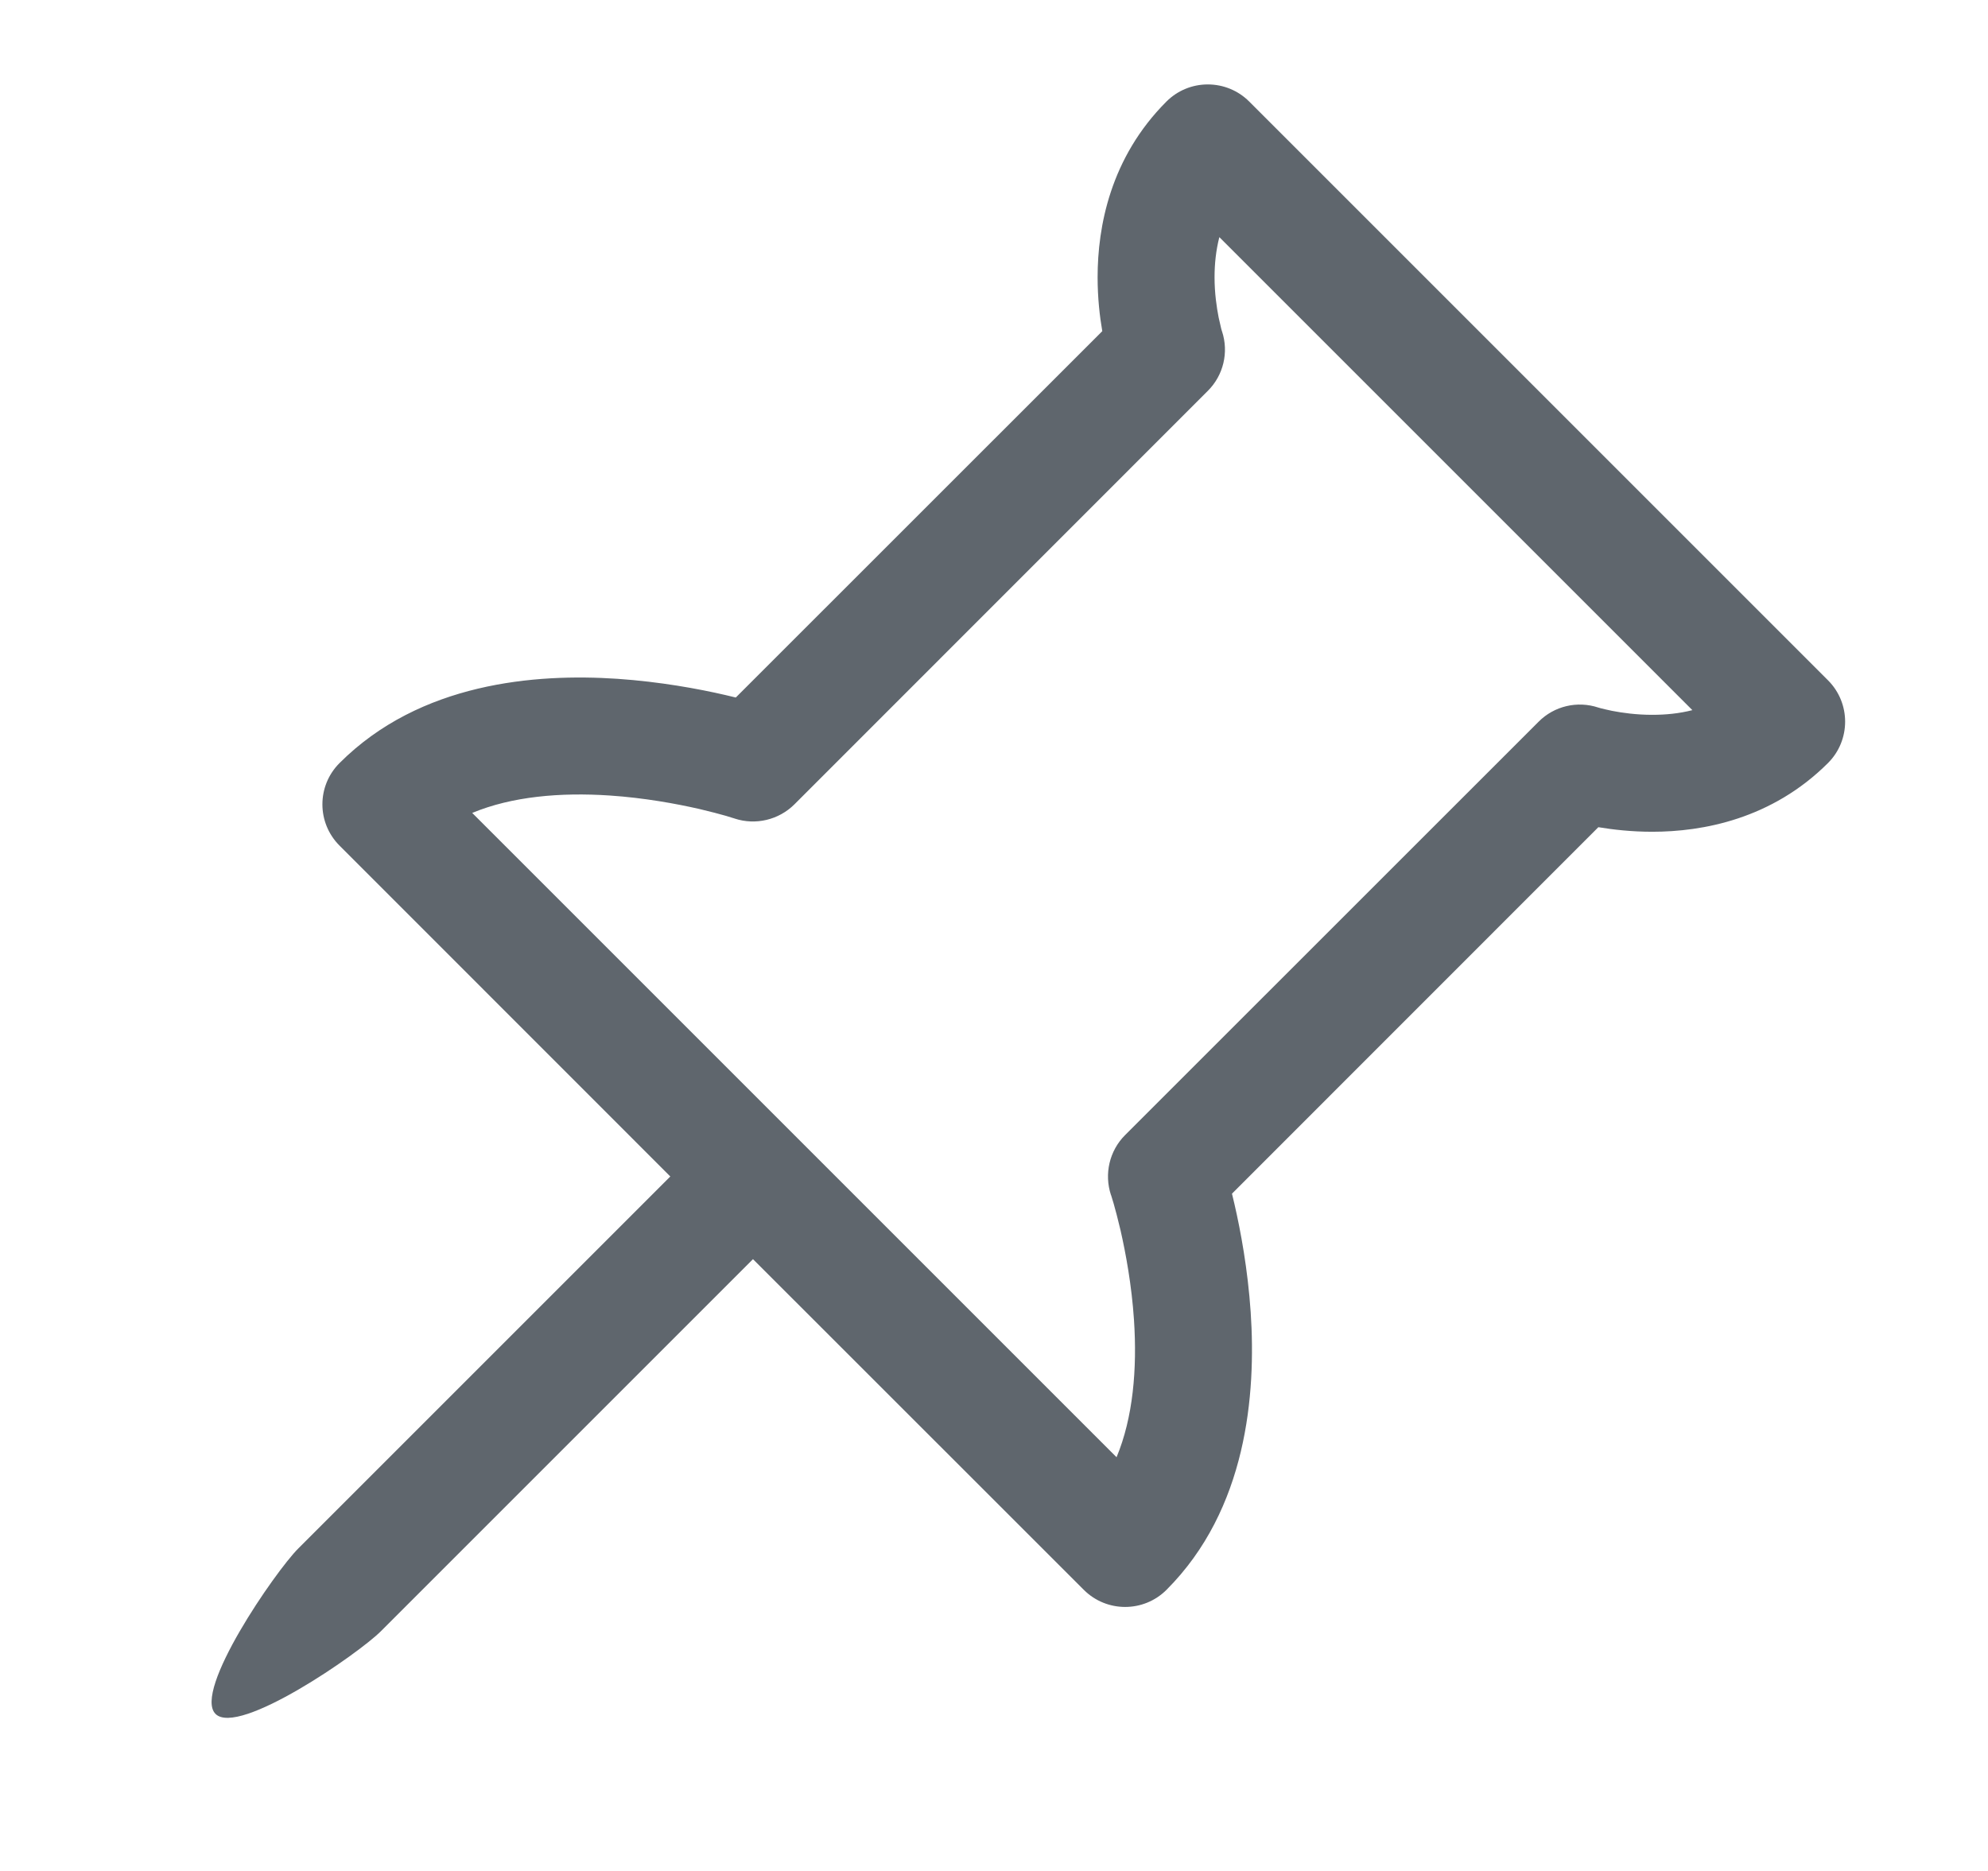 <svg width="17" height="16" viewBox="0 0 17 16" fill="none" xmlns="http://www.w3.org/2000/svg">
<path d="M10.328 0.722C10.461 0.722 10.588 0.774 10.682 0.868L15.632 5.818C15.827 6.013 15.827 6.33 15.632 6.525C15.151 7.005 14.56 7.113 14.129 7.113C13.952 7.113 13.794 7.095 13.668 7.074L10.535 10.208C10.542 10.236 10.549 10.265 10.556 10.296C10.61 10.53 10.67 10.855 10.695 11.221C10.742 11.923 10.663 12.908 9.975 13.596C9.78 13.791 9.463 13.791 9.268 13.596L6.439 10.768L3.257 13.95C3.062 14.145 2.038 14.852 1.843 14.657C1.648 14.462 2.355 13.438 2.55 13.243L5.732 10.061L2.904 7.232C2.708 7.037 2.708 6.72 2.904 6.525C3.592 5.837 4.577 5.758 5.279 5.805C5.644 5.83 5.97 5.89 6.204 5.944C6.235 5.951 6.264 5.958 6.292 5.965L9.426 2.832C9.404 2.706 9.386 2.548 9.386 2.371C9.386 1.94 9.494 1.349 9.975 0.868C10.069 0.774 10.196 0.722 10.328 0.722ZM10.45 2.834L10.449 2.832L10.45 2.834ZM10.449 2.832L10.45 2.834C10.509 3.013 10.462 3.21 10.328 3.343L6.793 6.879C6.659 7.012 6.461 7.059 6.282 7L6.28 6.999L6.266 6.995C6.254 6.991 6.234 6.985 6.208 6.977C6.155 6.962 6.077 6.941 5.979 6.918C5.781 6.873 5.511 6.823 5.213 6.803C4.791 6.775 4.377 6.811 4.038 6.952L9.548 12.462C9.689 12.123 9.725 11.709 9.697 11.287C9.677 10.989 9.627 10.719 9.582 10.521C9.559 10.423 9.538 10.345 9.523 10.292C9.515 10.266 9.509 10.246 9.505 10.233L9.501 10.22L9.5 10.219C9.441 10.039 9.487 9.841 9.621 9.707L13.157 6.172C13.29 6.038 13.488 5.991 13.668 6.051C13.671 6.052 13.679 6.054 13.689 6.057C13.709 6.062 13.742 6.07 13.785 6.079C13.872 6.096 13.993 6.113 14.129 6.113C14.243 6.113 14.359 6.102 14.472 6.073L10.427 2.028C10.398 2.141 10.386 2.257 10.386 2.371C10.386 2.507 10.404 2.628 10.421 2.715C10.43 2.757 10.438 2.79 10.443 2.811C10.446 2.821 10.448 2.828 10.449 2.832Z" fill="#5F666D"/>
</svg>
